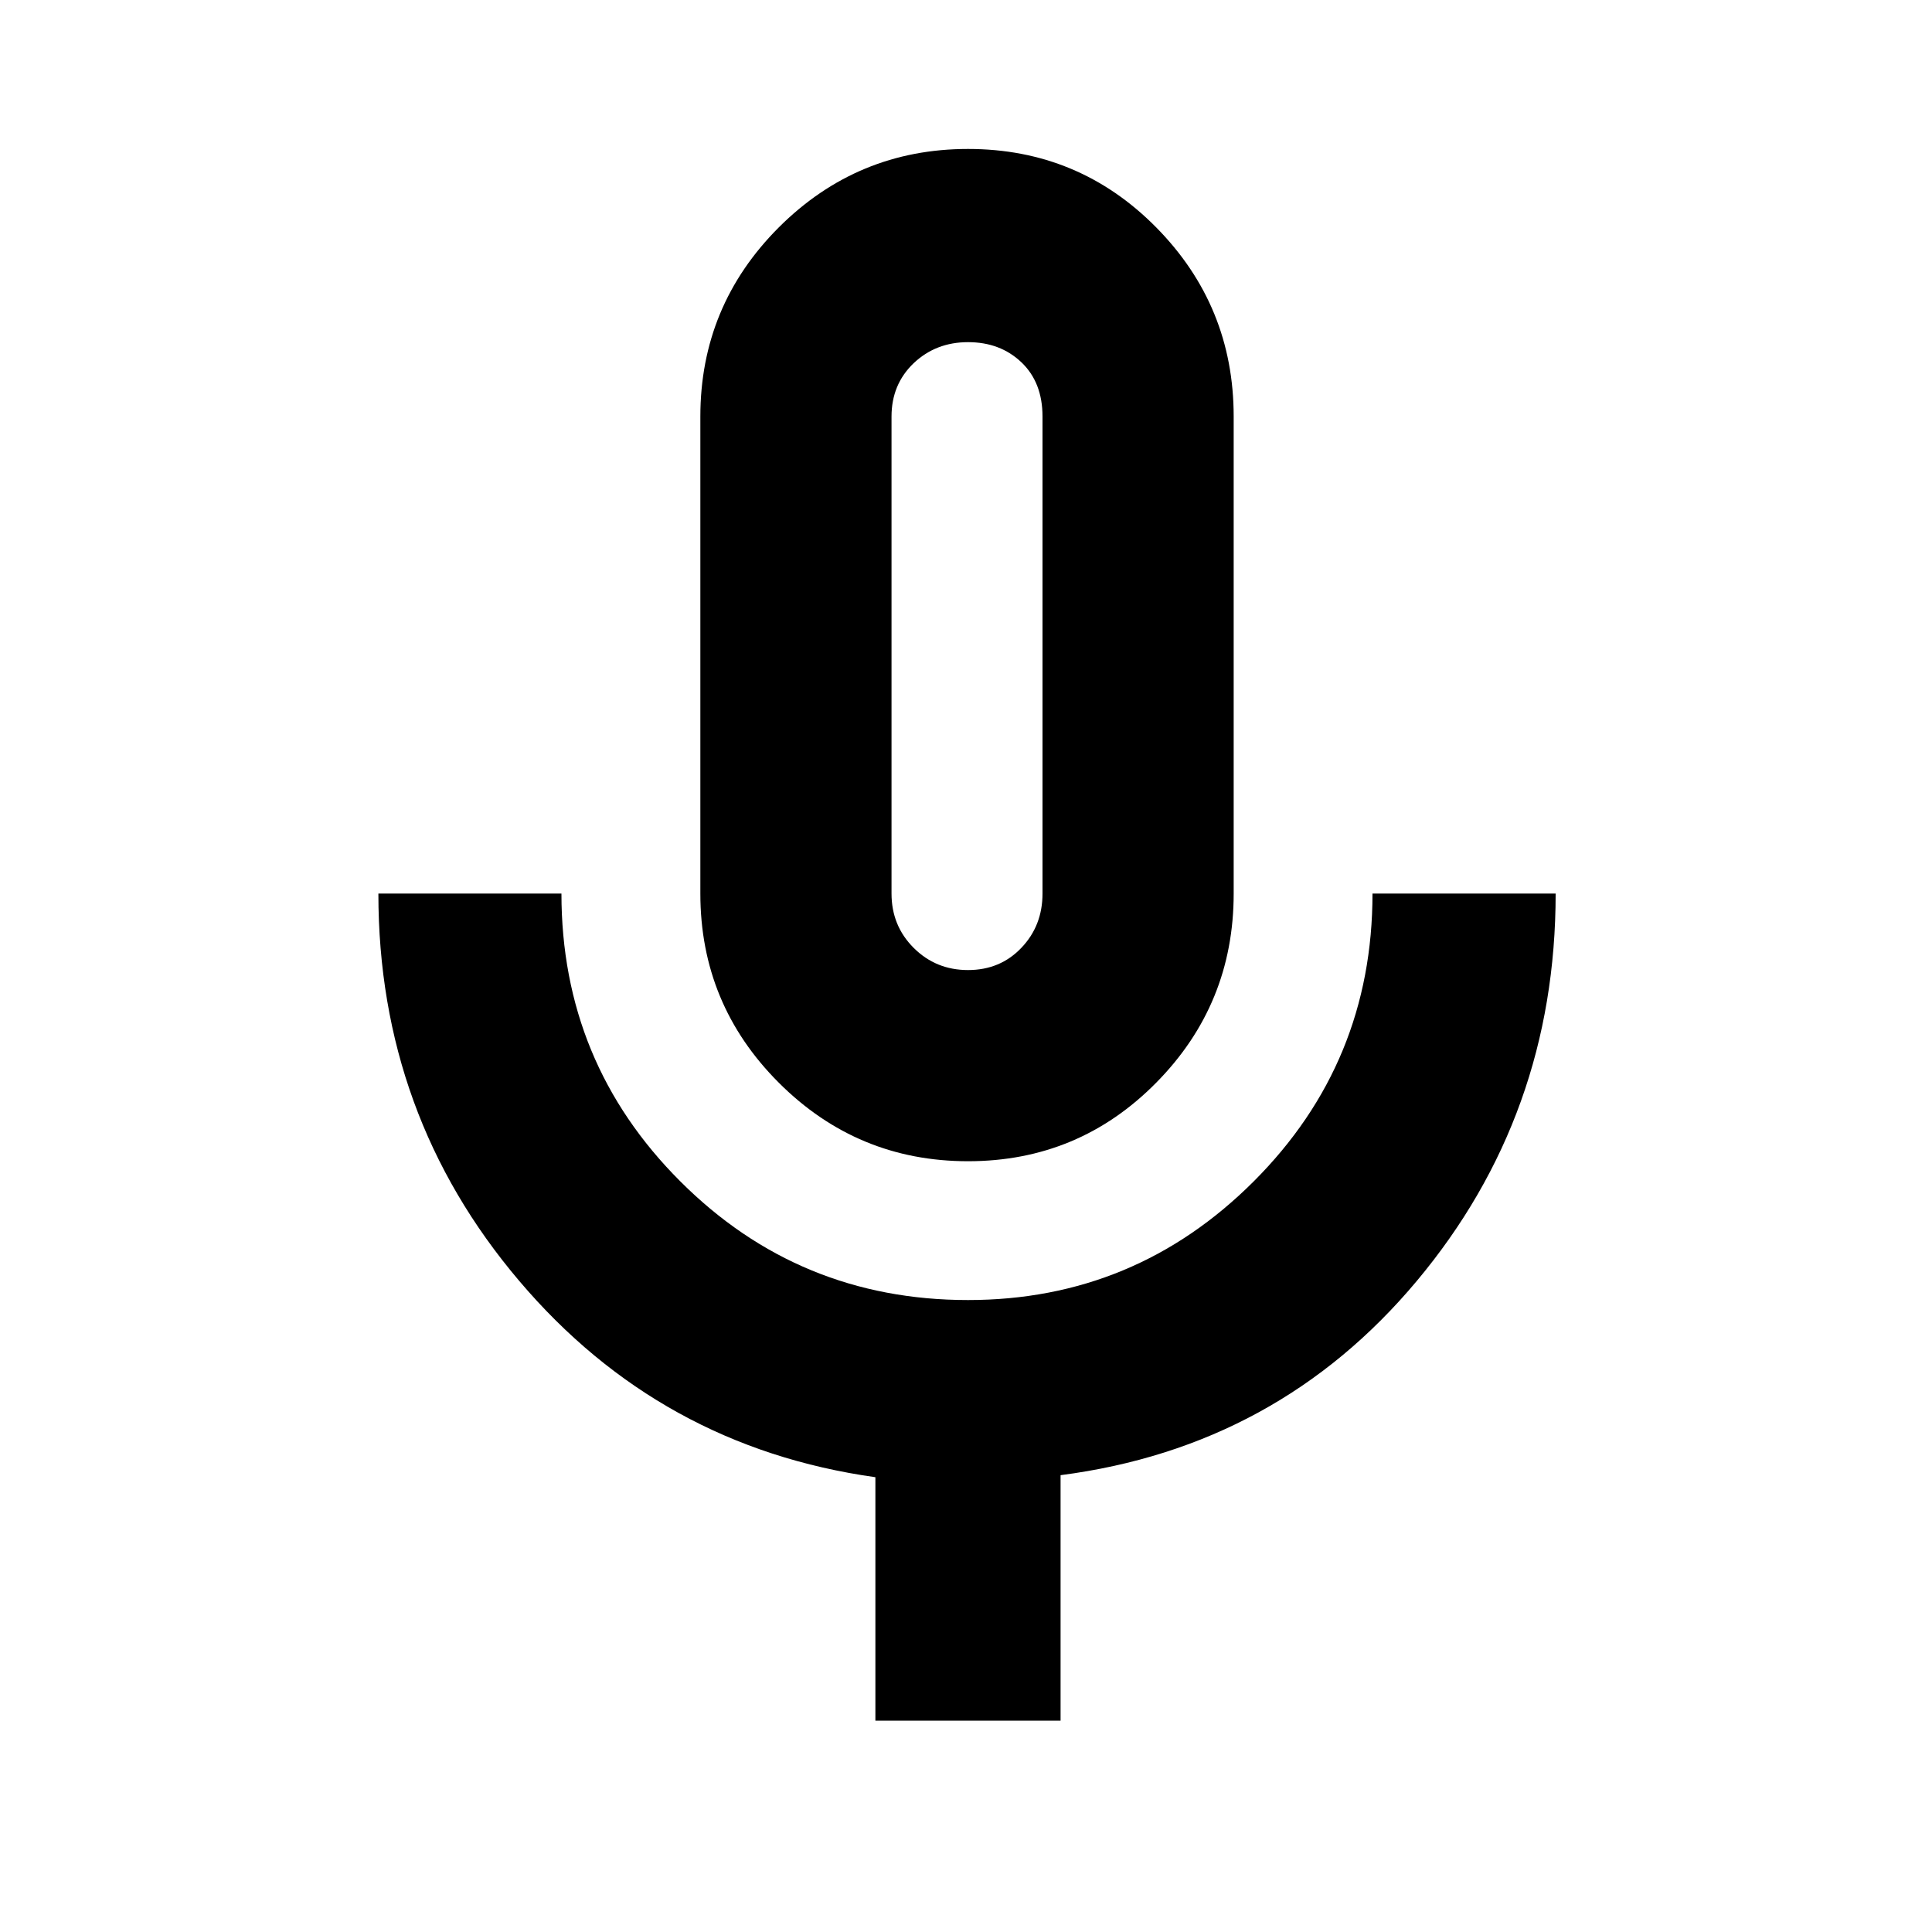 <svg xmlns="http://www.w3.org/2000/svg" height="20" width="20"><path d="M10.021 12.021q-1.146 0-1.959-.813-.812-.812-.812-1.958V4.312q0-1.145.812-1.958.813-.812 1.959-.812 1.146 0 1.948.812.802.813.802 1.958V9.25q0 1.146-.802 1.958-.802.813-1.948.813Zm0-5.229Zm-.959 11.02v-2.52q-2.229-.313-3.687-2.032-1.458-1.718-1.458-4.01h1.895q0 1.75 1.23 2.979 1.229 1.229 2.979 1.229 1.729 0 2.958-1.229t1.229-2.979h1.896q0 2.292-1.437 4.01-1.438 1.719-3.688 2.011v2.541Zm.959-7.77q.333 0 .552-.23.219-.229.219-.562V4.312q0-.354-.219-.562-.219-.208-.552-.208-.333 0-.563.218-.229.219-.229.552V9.25q0 .333.229.562.23.23.563.23Z"/></svg>